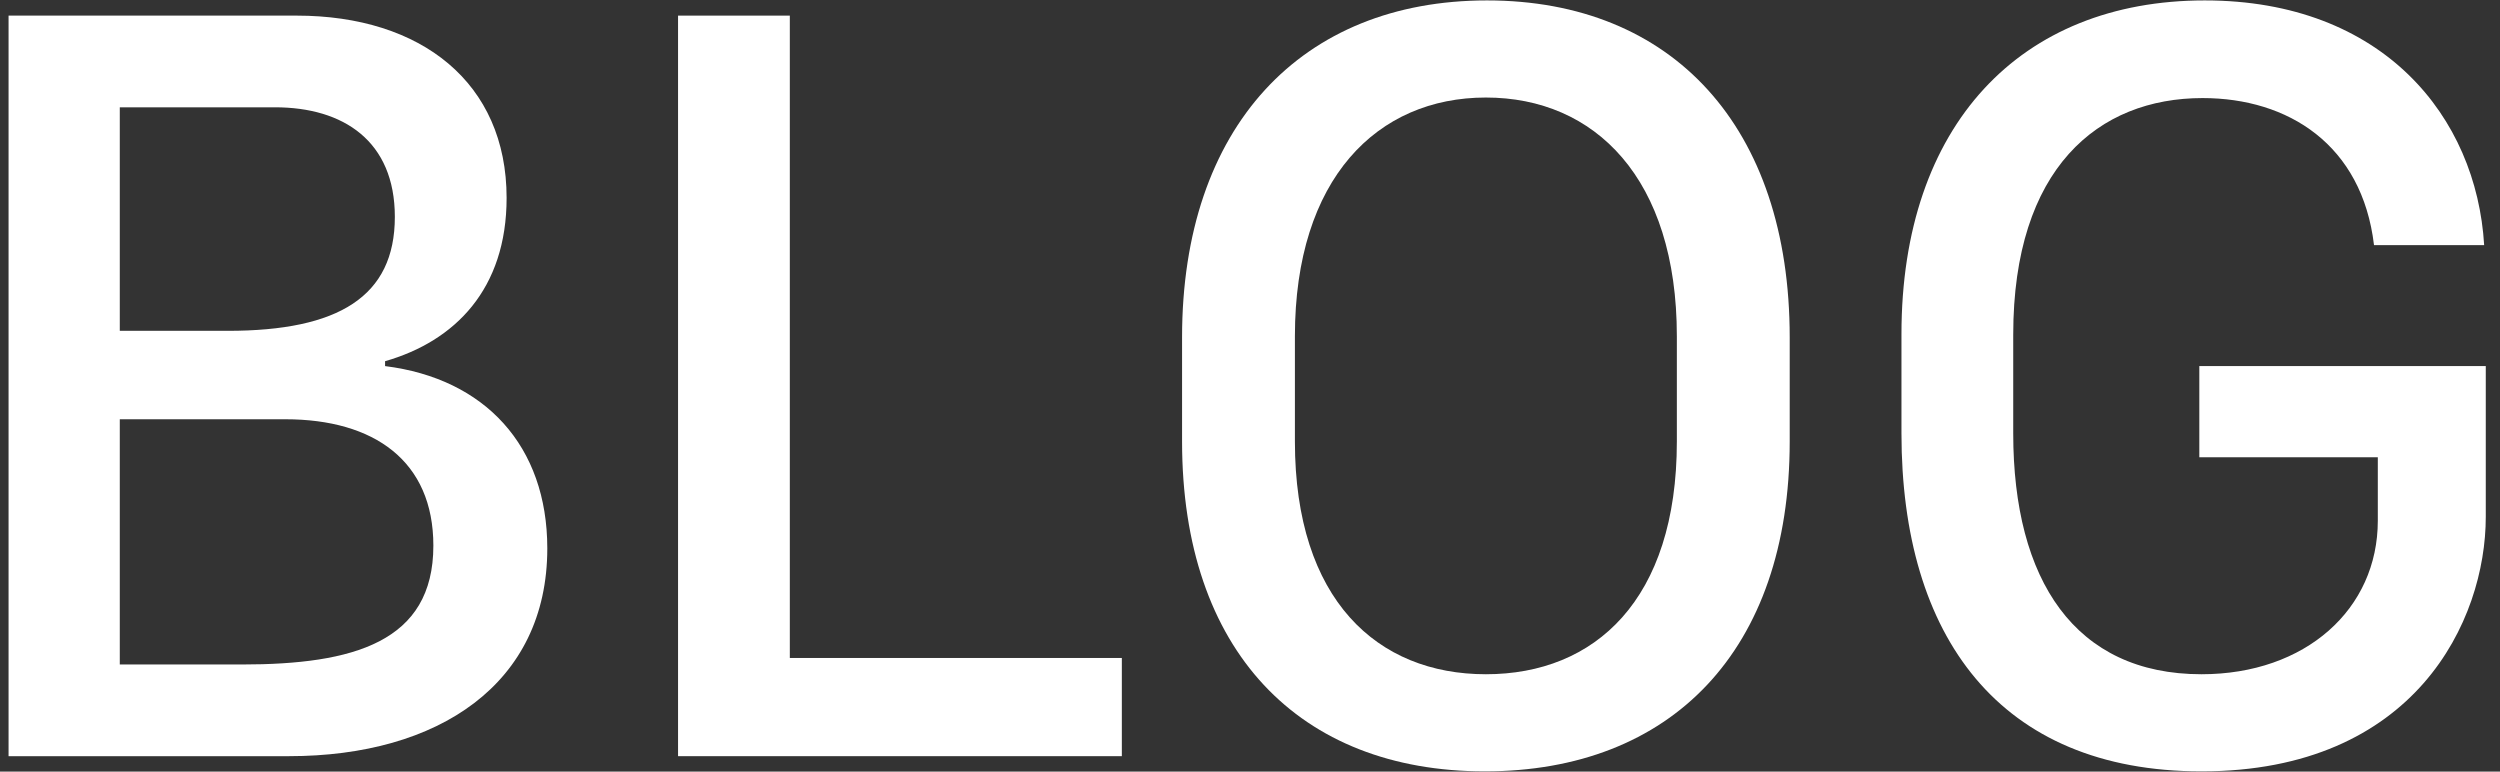 <svg width="162" height="50" viewBox="0 0 162 50" fill="none" xmlns="http://www.w3.org/2000/svg">
<rect x="0" y="0" width="162" height="50" fill="#333333" stroke="none"/>
<path d="M0.555 49V1.012H19.223C27.309 1.012 32.828 5.371 32.828 12.824C32.828 18.73 29.488 22.105 24.953 23.406V23.723C31.422 24.531 35.465 28.891 35.465 35.535C35.465 44.324 28.398 49 18.73 49H0.555ZM7.762 6.953V21.438H14.758C21.93 21.438 25.586 19.223 25.586 14.055C25.586 9.133 22.246 6.953 17.816 6.953H7.762ZM7.762 27.168V43.059H15.672C22.879 43.059 28.082 41.617 28.082 35.359C28.082 29.875 24.25 27.168 18.484 27.168H7.762Z" fill="white"/>
<path d="M72.695 42.637V49H43.938V1.012H51.18V42.637H72.695Z" fill="white"/>
<path d="M83.91 21.789V28.609C83.91 38.875 89.254 43.691 96.285 43.691C103.352 43.691 108.66 38.875 108.66 28.609V21.789C108.66 11.559 103.352 6.32 96.285 6.32C89.254 6.32 83.91 11.559 83.91 21.789ZM76.598 28.609V21.859C76.598 8.219 84.332 0.027 96.356 0.027C108.379 0.027 115.973 8.219 115.973 21.859V28.609C115.973 42.18 108.273 49.984 96.215 49.984C84.191 49.984 76.598 42.18 76.598 28.609Z" fill="white"/>
<path d="M160.973 15.883H153.836C153.062 9.379 148.281 6.355 142.727 6.355C135.977 6.355 130.457 10.891 130.457 21.684V28.082C130.457 37.609 134.465 43.691 142.656 43.691C149.406 43.691 154.082 39.473 154.082 33.742V29.629H142.516V23.723H161.078V33.496C161.078 40.211 156.508 49.984 142.656 49.984C129.543 49.984 123.215 41.23 123.215 28.082V21.648C123.215 8.113 130.914 0.027 142.867 0.027C154.434 0.027 160.48 7.586 160.973 15.883Z" fill="white"/>
</svg>
